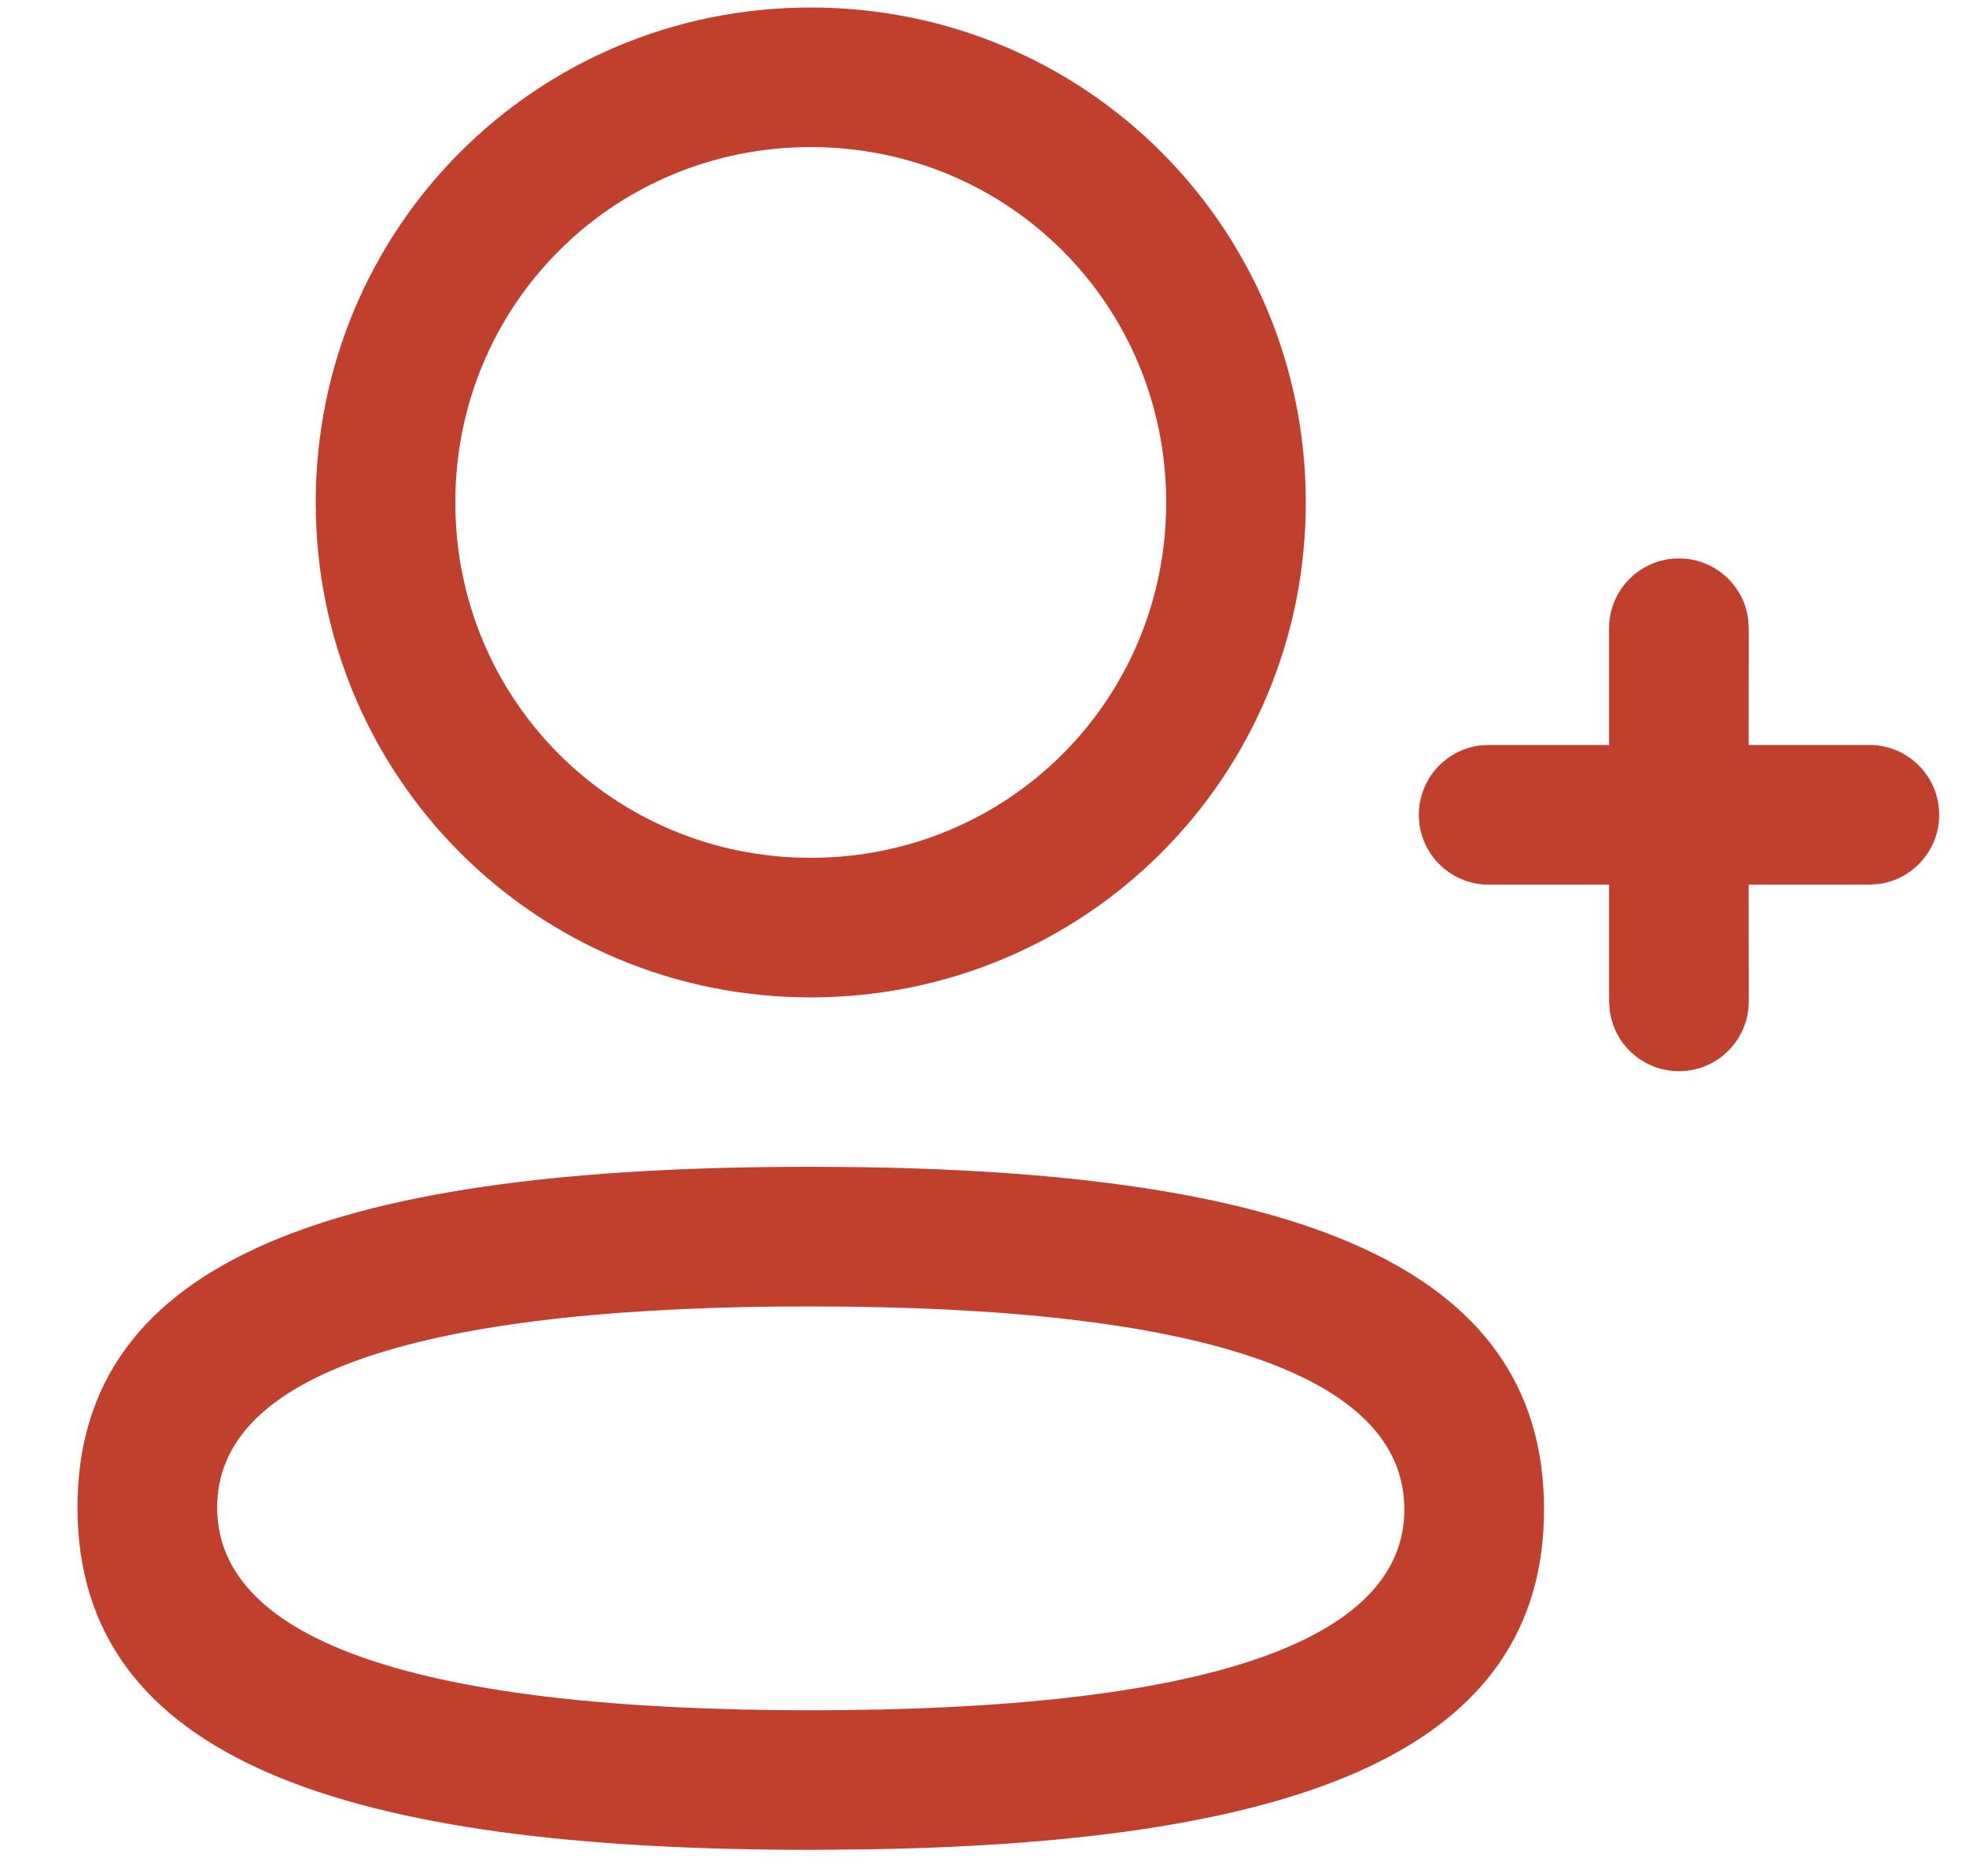 <svg width="22" height="21" viewBox="0 0 22 21" fill="none" xmlns="http://www.w3.org/2000/svg">
<path d="M9.072 13.059L9.41 13.061C14.427 13.104 17.278 14.134 17.278 16.893C17.278 19.587 14.563 20.614 9.743 20.698L9.072 20.704C3.846 20.704 0.867 19.691 0.867 16.871C0.867 14.053 3.833 13.059 9.072 13.059ZM9.072 14.622L8.722 14.623C4.569 14.663 2.43 15.42 2.43 16.871C2.43 18.371 4.696 19.142 9.072 19.142C13.454 19.142 15.715 18.384 15.715 16.893C15.715 15.393 13.449 14.622 9.072 14.622ZM18.788 6.25C19.183 6.25 19.51 6.544 19.562 6.925L19.569 7.031L19.568 8.338L20.919 8.338C21.35 8.338 21.7 8.688 21.7 9.12C21.7 9.515 21.406 9.842 21.025 9.894L20.919 9.901L19.568 9.901L19.569 11.208C19.569 11.64 19.219 11.989 18.788 11.989C18.392 11.989 18.065 11.695 18.014 11.314L18.006 11.208L18.006 9.901L16.658 9.901C16.227 9.901 15.877 9.551 15.877 9.12C15.877 8.724 16.171 8.397 16.552 8.345L16.658 8.338L18.006 8.338L18.006 7.031C18.006 6.6 18.356 6.25 18.788 6.25ZM9.072 0.084C12.146 0.084 14.612 2.55 14.612 5.624C14.612 8.696 12.145 11.163 9.072 11.163C6 11.163 3.533 8.696 3.533 5.624C3.533 2.551 6 0.084 9.072 0.084ZM9.072 1.646C6.863 1.646 5.095 3.414 5.095 5.624C5.095 7.833 6.863 9.601 9.072 9.601C11.282 9.601 13.05 7.833 13.05 5.624C13.05 3.413 11.283 1.646 9.072 1.646Z" fill="#C0402D"/>
</svg>
